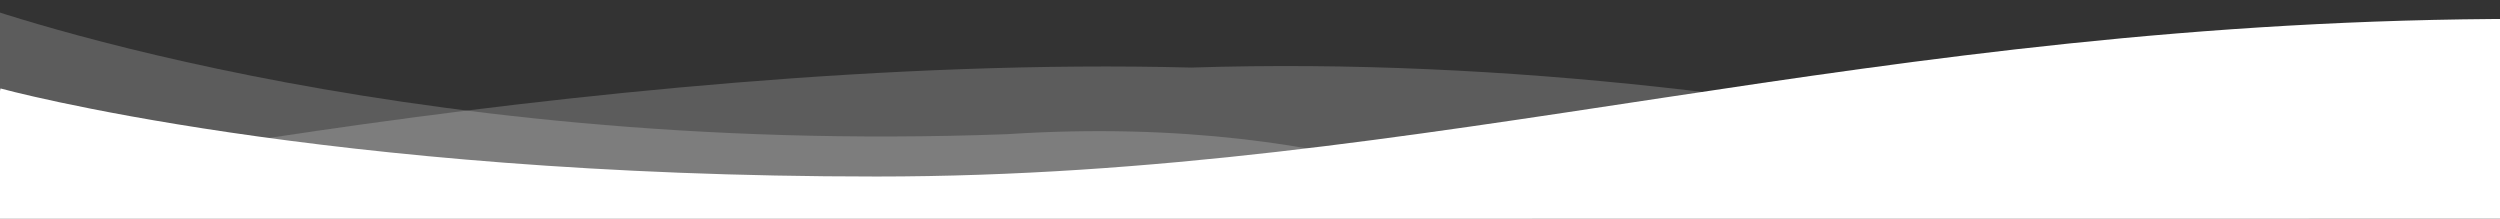 <?xml version="1.0" encoding="utf-8"?>
<!-- Generator: Adobe Illustrator 16.0.0, SVG Export Plug-In . SVG Version: 6.00 Build 0)  -->
<!DOCTYPE svg PUBLIC "-//W3C//DTD SVG 1.1//EN" "http://www.w3.org/Graphics/SVG/1.1/DTD/svg11.dtd">
<svg version="1.1" id="Layer_1" xmlns="http://www.w3.org/2000/svg" xmlns:xlink="http://www.w3.org/1999/xlink" x="0px" y="0px"
	 width="1600px" height="140px" viewBox="0 0 1600 140" enable-background="new 0 0 1600 140" xml:space="preserve">
<rect x="0" y="0" width="1600" height="140" fill="#333333" stroke="none"/>
<path opacity="0.2" fill="#FFFFFF" d="M-70.392,131.771c0,0,449.181-98.361,832.787-88.525
	C1168.953,30.131,1575.801,153.083,1615,202.263s-905.064,36.065-905.064,36.065L-57.277,158L-70.392,131.771z"/>
<path opacity="0.2" fill="#FFFFFF" d="M-23.992,0.005c0,0,269.997,100.626,668.358,85.872C870.596,71.123,990.264,145,990.264,145
	H-13L-23.992,0.005z"/>
<path fill="#FFFFFF" d="M0.319,56.609c0,0,204.93,56.364,560.668,56.364S1197,12.099,1615,12.099c0,165.574,0,165.901,0,165.901H-24
	L0.319,56.609z"/>
<path fill="#FF0000" d="M509.936,330.132"/>
</svg>
